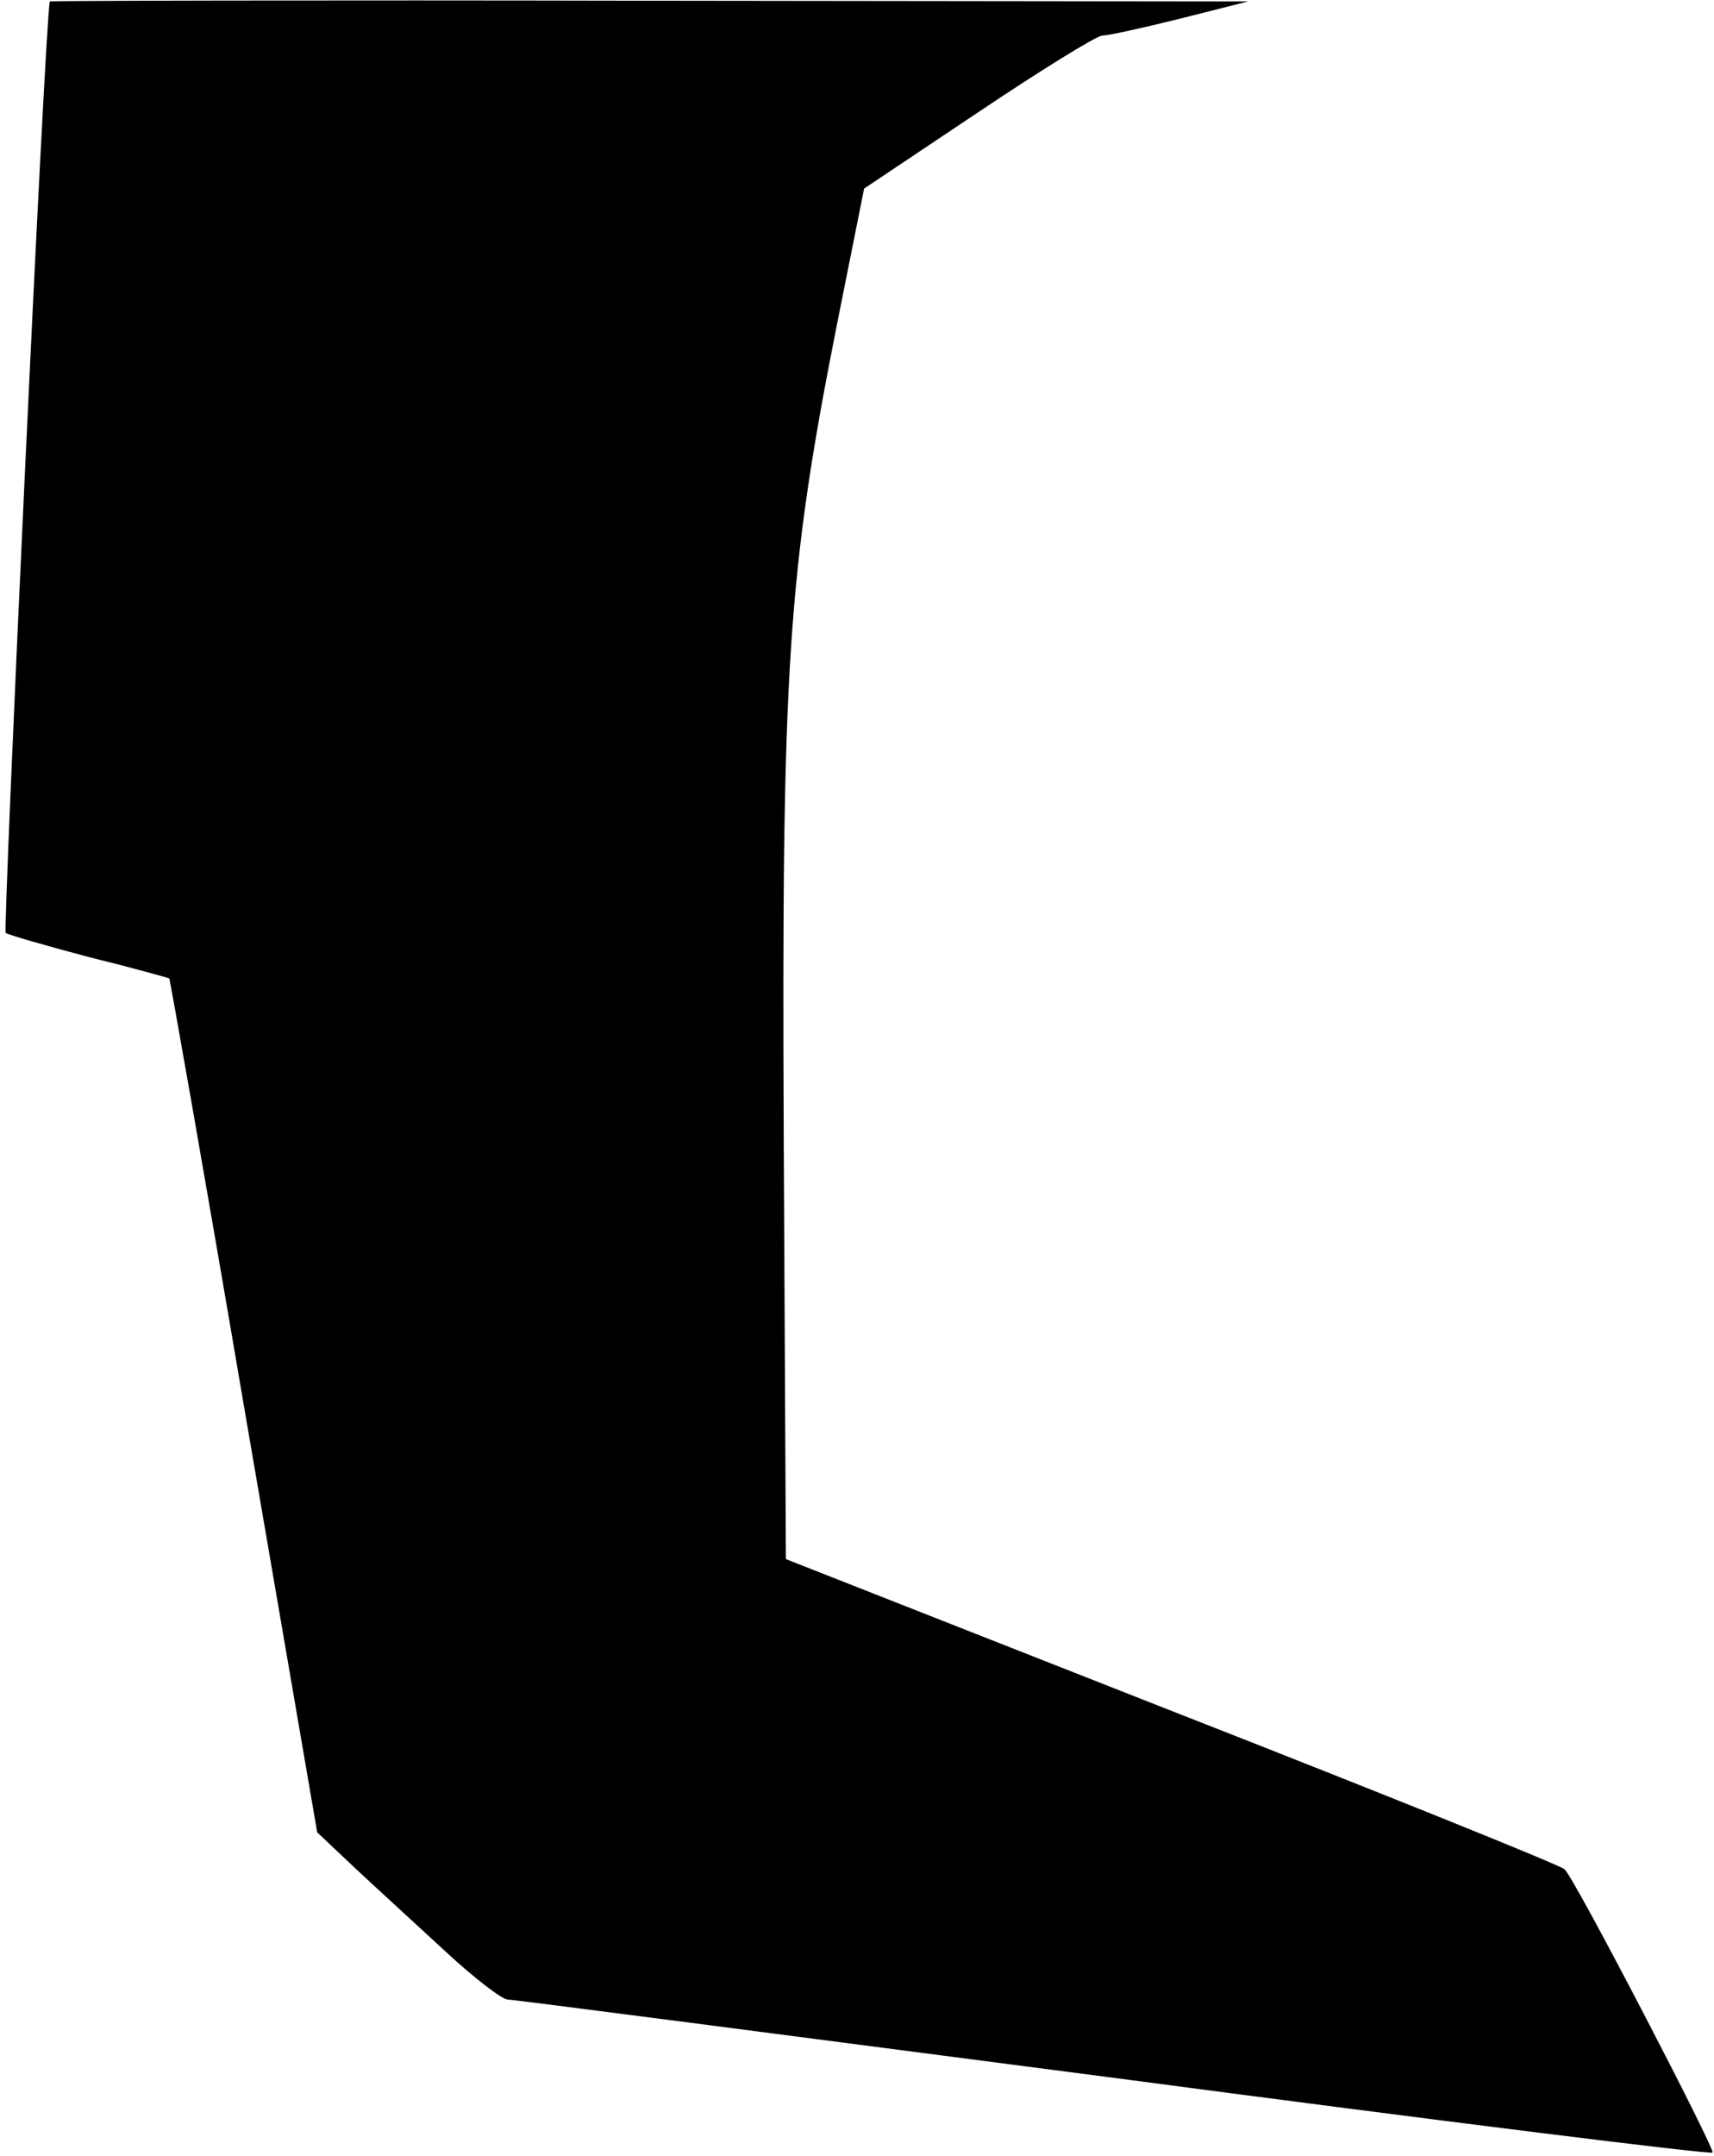 <?xml version="1.0" standalone="no"?>
<!DOCTYPE svg PUBLIC "-//W3C//DTD SVG 20010904//EN"
 "http://www.w3.org/TR/2001/REC-SVG-20010904/DTD/svg10.dtd">
<svg version="1.0" xmlns="http://www.w3.org/2000/svg"
 width="241pt" height="303pt" viewBox="0 0 241 303"
 preserveAspectRatio="xMidYMid meet">
<g transform="translate(0,303) scale(0.1,-0.1)"
fill="#000000" stroke="none">
<path fill="#000000" stroke="none" d="M70 3028 c-7 -33 -66 -1305 -62 -1309
4 -3 57 -18 117 -34 61 -15 111 -29 113 -30 1 -1 49 -272 105 -601 l103 -599
54 -51 c30 -28 87 -80 127 -117 40 -37 79 -67 87 -67 8 0 391 -50 852 -110
461 -61 839 -108 842 -105 4 4 -192 382 -208 398 -4 5 -252 105 -551 222
l-544 214 -3 588 c-3 668 5 796 76 1153 l37 185 160 107 c88 59 167 108 175
108 8 0 58 11 110 24 l95 24 -842 1 c-464 1 -843 0 -843 -1z"/>
</g>
</svg>
